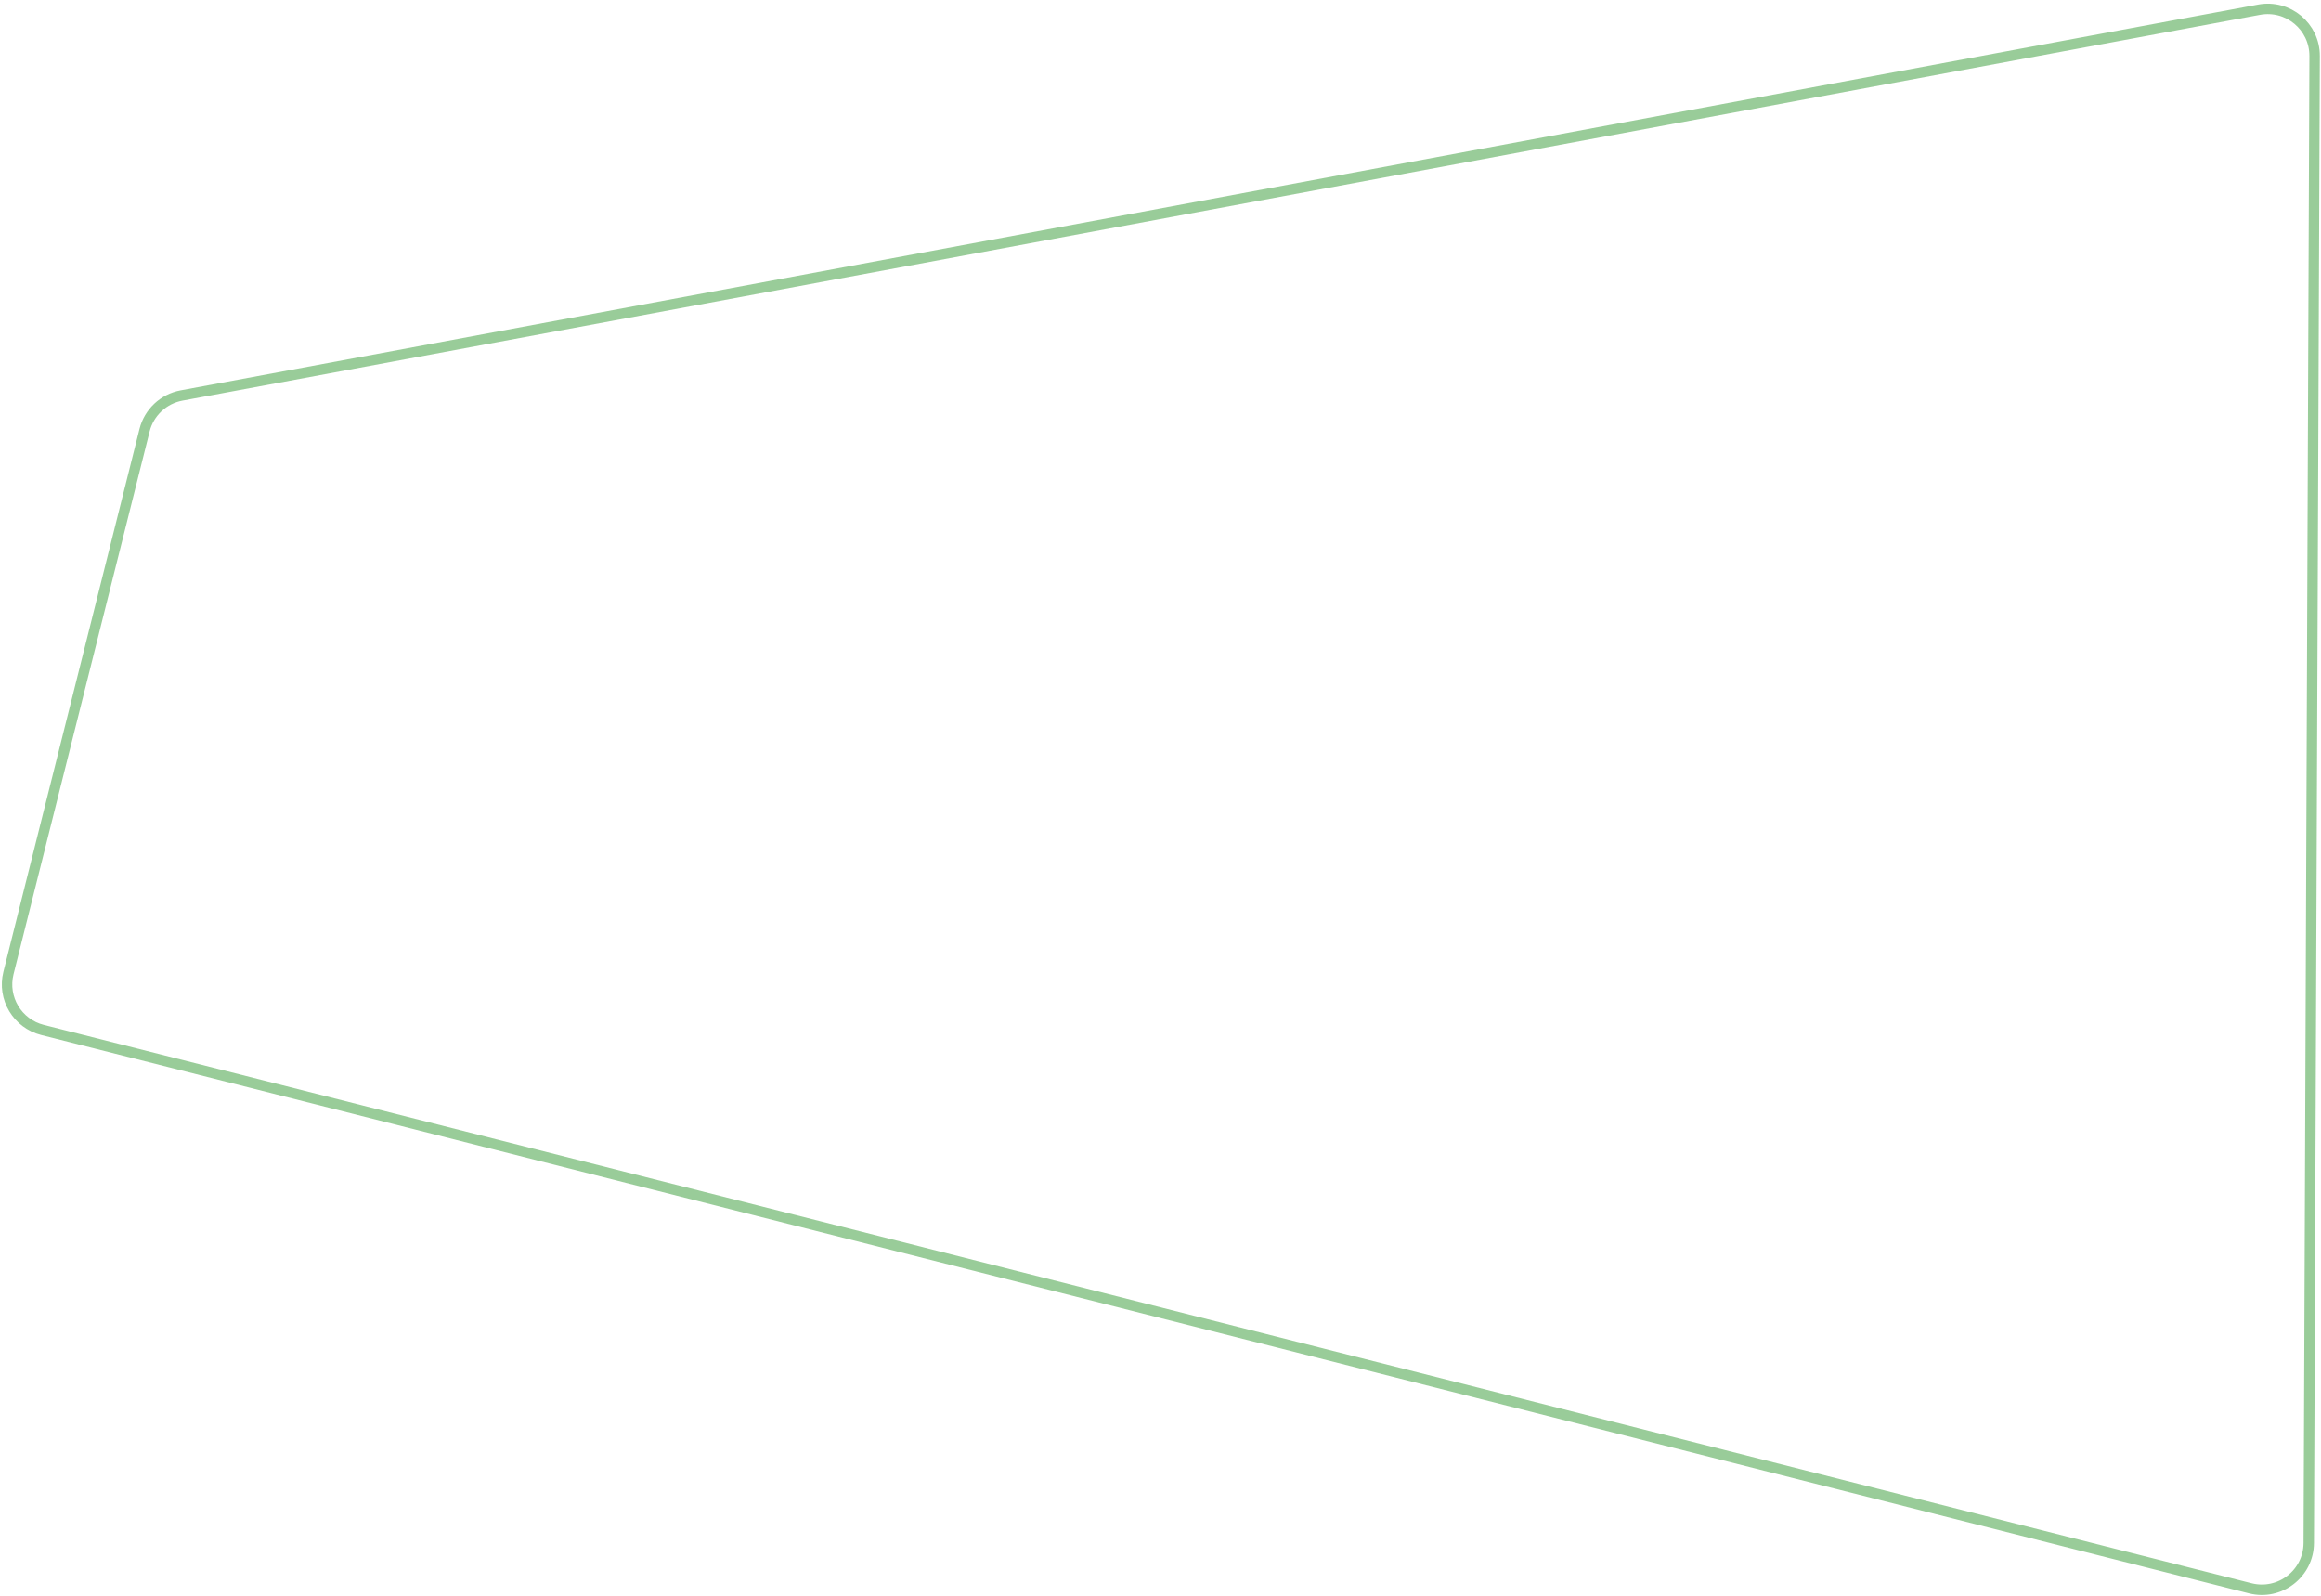 <svg width="445" height="306" viewBox="0 0 445 306" fill="none" xmlns="http://www.w3.org/2000/svg">
<path d="M443.773 10.747L442.647 295.814C442.624 301.664 437.112 305.938 431.44 304.504L8.15 197.454C3.339 196.237 0.42 191.354 1.627 186.54L27.715 82.483C28.571 79.068 31.34 76.466 34.802 75.823L433.13 1.863C438.678 0.833 443.795 5.104 443.773 10.747Z" stroke="#008000" stroke-opacity="0.4" stroke-width="2"/>
</svg>
